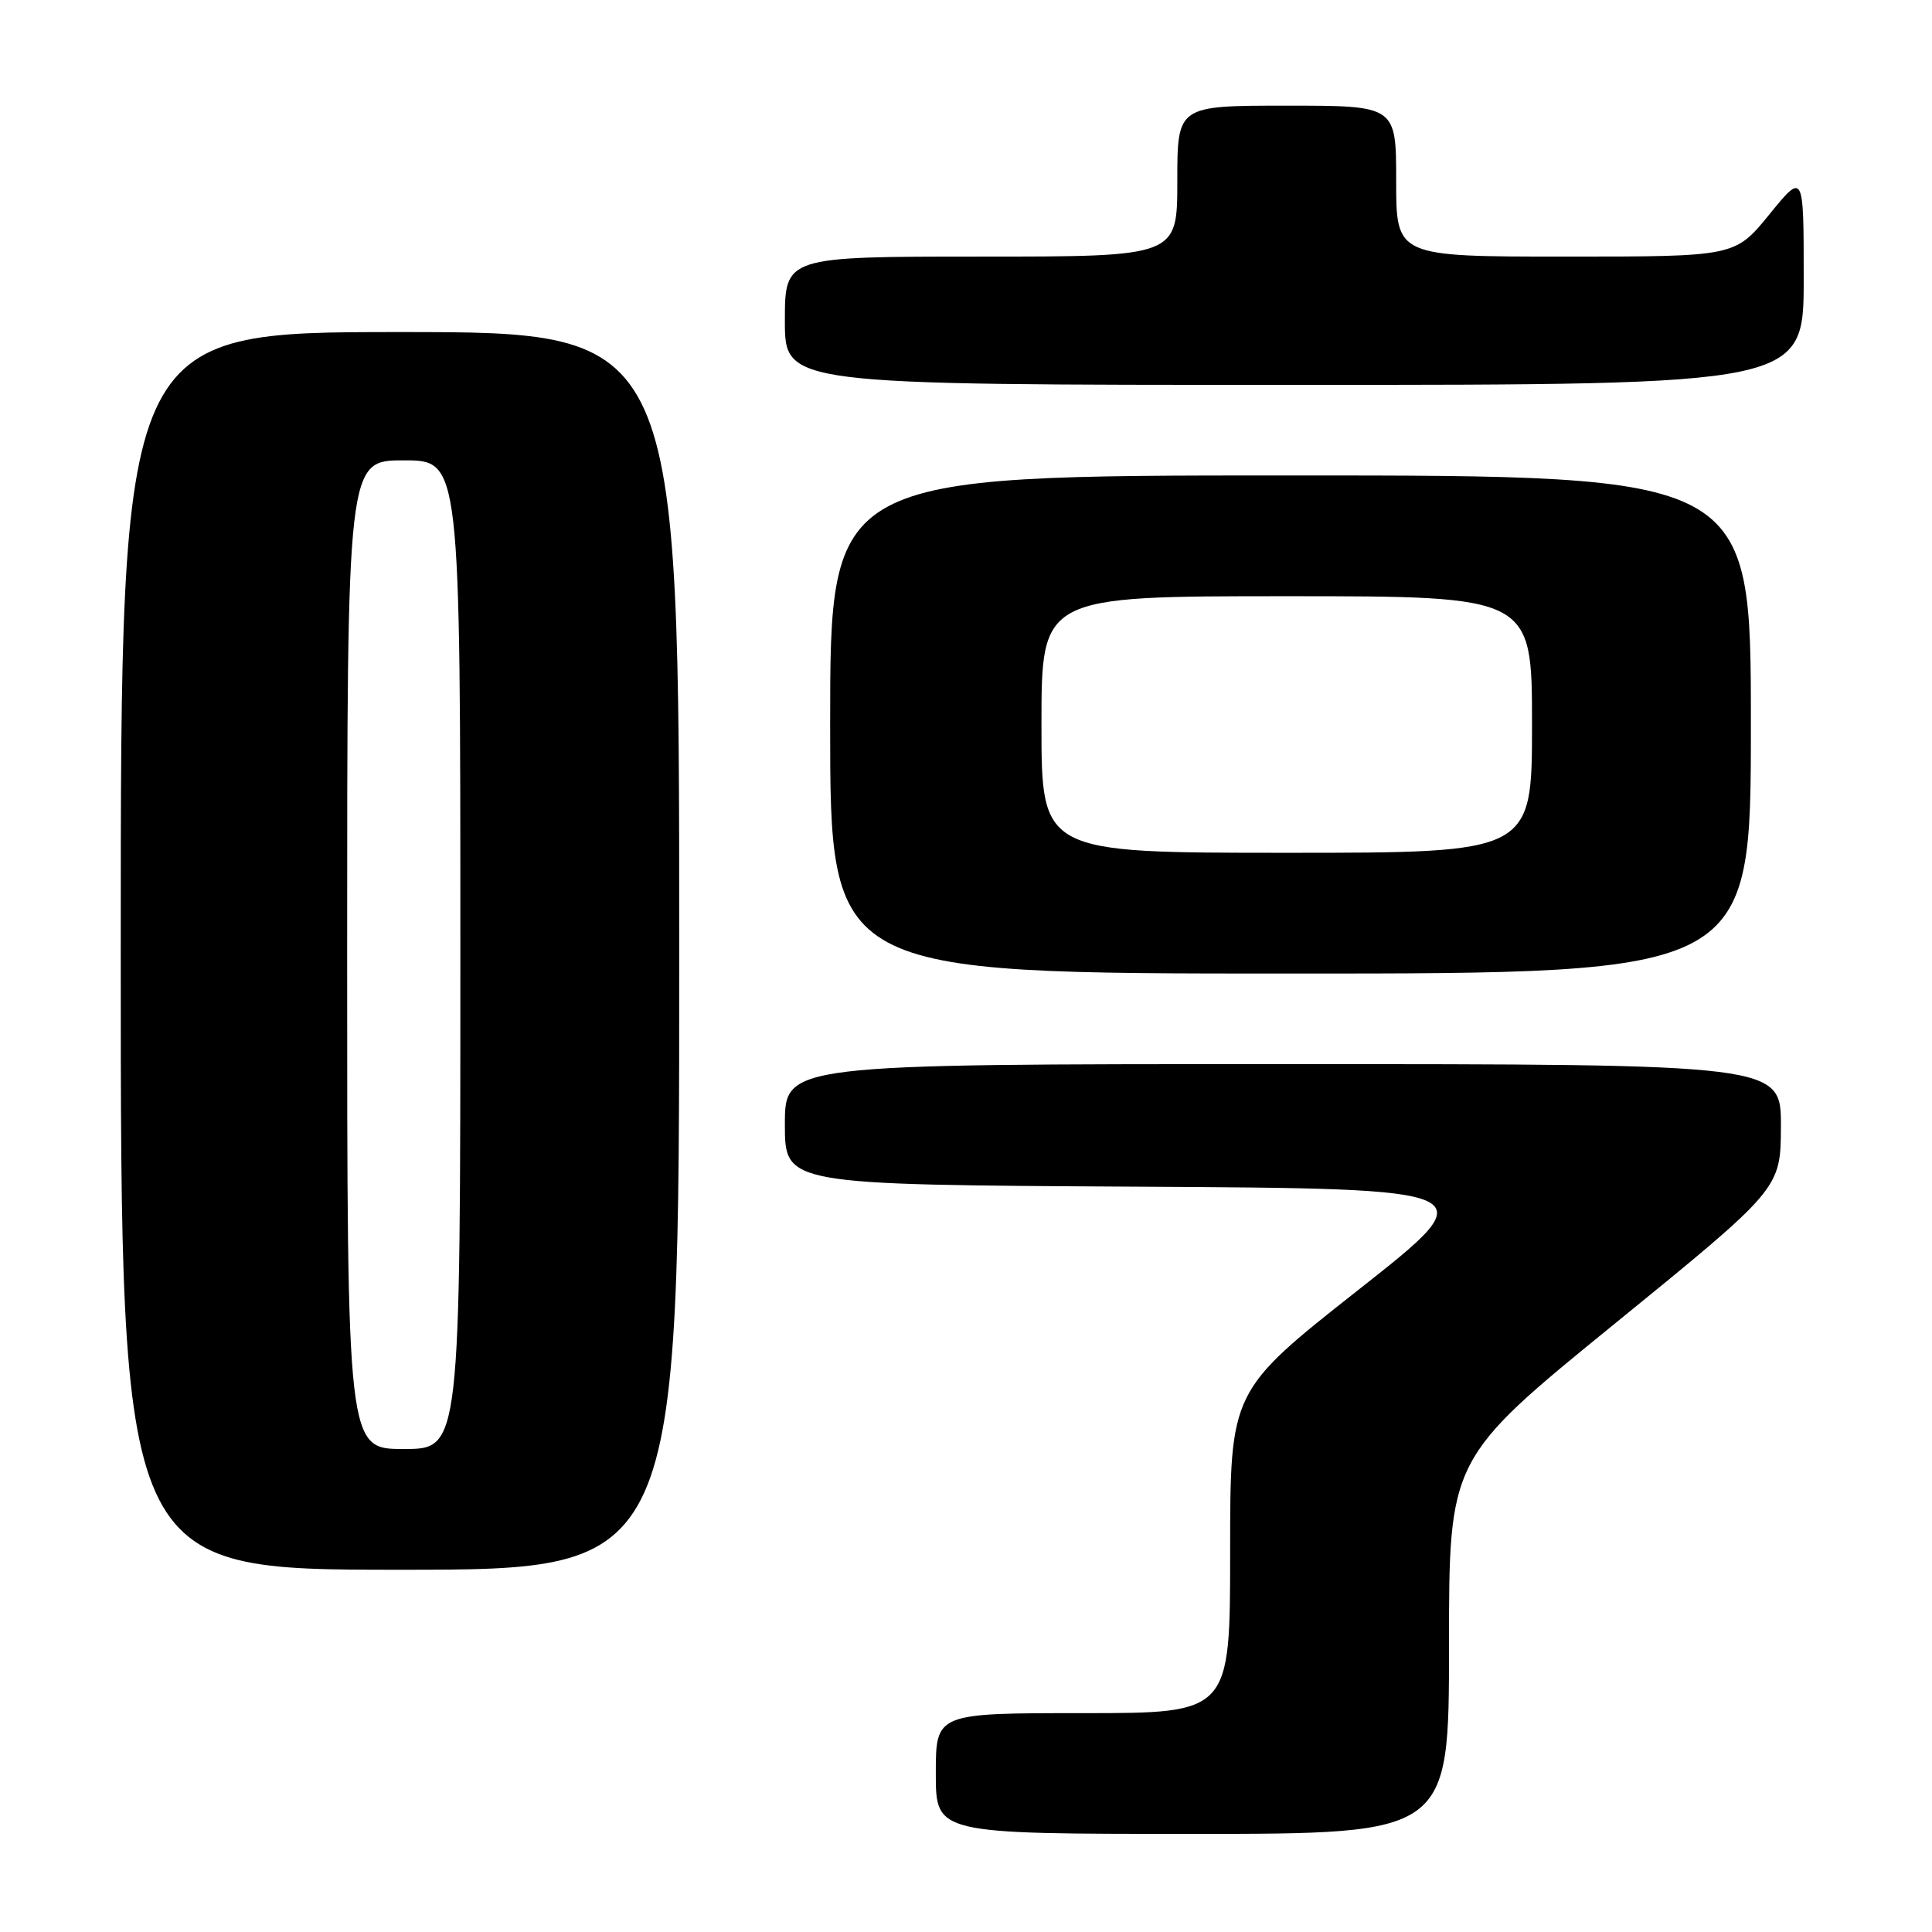 <?xml version="1.0" encoding="UTF-8" standalone="no"?>
<!DOCTYPE svg PUBLIC "-//W3C//DTD SVG 1.1//EN" "http://www.w3.org/Graphics/SVG/1.1/DTD/svg11.dtd" >
<svg xmlns="http://www.w3.org/2000/svg" xmlns:xlink="http://www.w3.org/1999/xlink" version="1.1" viewBox="0 0 256 256">
 <g >
 <path fill="currentColor"
d=" M 192.00 218.13 C 192.00 193.27 192.00 193.27 213.98 175.38 C 235.95 157.50 235.95 157.50 235.98 149.25 C 236.00 141.00 236.00 141.00 170.00 141.00 C 104.00 141.00 104.00 141.00 104.00 148.99 C 104.00 156.98 104.00 156.98 150.51 157.24 C 197.02 157.50 197.02 157.50 180.01 170.90 C 163.00 184.31 163.00 184.31 163.00 205.65 C 163.00 227.00 163.00 227.00 143.50 227.00 C 124.00 227.00 124.00 227.00 124.00 235.00 C 124.00 243.00 124.00 243.00 158.00 243.00 C 192.00 243.00 192.00 243.00 192.00 218.13 Z  M 90.00 126.00 C 90.00 44.00 90.00 44.00 53.00 44.00 C 16.00 44.00 16.00 44.00 16.00 126.00 C 16.00 208.00 16.00 208.00 53.00 208.00 C 90.00 208.00 90.00 208.00 90.00 126.00 Z  M 232.00 96.00 C 232.00 63.00 232.00 63.00 171.00 63.00 C 110.00 63.00 110.00 63.00 110.00 96.00 C 110.00 129.00 110.00 129.00 171.00 129.00 C 232.00 129.00 232.00 129.00 232.00 96.00 Z  M 239.00 36.91 C 239.00 22.82 239.00 22.82 234.45 28.41 C 229.89 34.00 229.89 34.00 207.45 34.00 C 185.00 34.00 185.00 34.00 185.00 24.00 C 185.00 14.00 185.00 14.00 170.50 14.00 C 156.00 14.00 156.00 14.00 156.00 24.00 C 156.00 34.00 156.00 34.00 130.00 34.00 C 104.00 34.00 104.00 34.00 104.00 42.50 C 104.00 51.00 104.00 51.00 171.50 51.00 C 239.00 51.00 239.00 51.00 239.00 36.91 Z  M 46.00 126.50 C 46.00 61.00 46.00 61.00 53.50 61.00 C 61.00 61.00 61.00 61.00 61.00 126.50 C 61.00 192.00 61.00 192.00 53.50 192.00 C 46.00 192.00 46.00 192.00 46.00 126.50 Z  M 138.00 96.00 C 138.00 79.00 138.00 79.00 170.50 79.00 C 203.00 79.00 203.00 79.00 203.00 96.00 C 203.00 113.00 203.00 113.00 170.50 113.00 C 138.00 113.00 138.00 113.00 138.00 96.00 Z "/>
</g>
</svg>